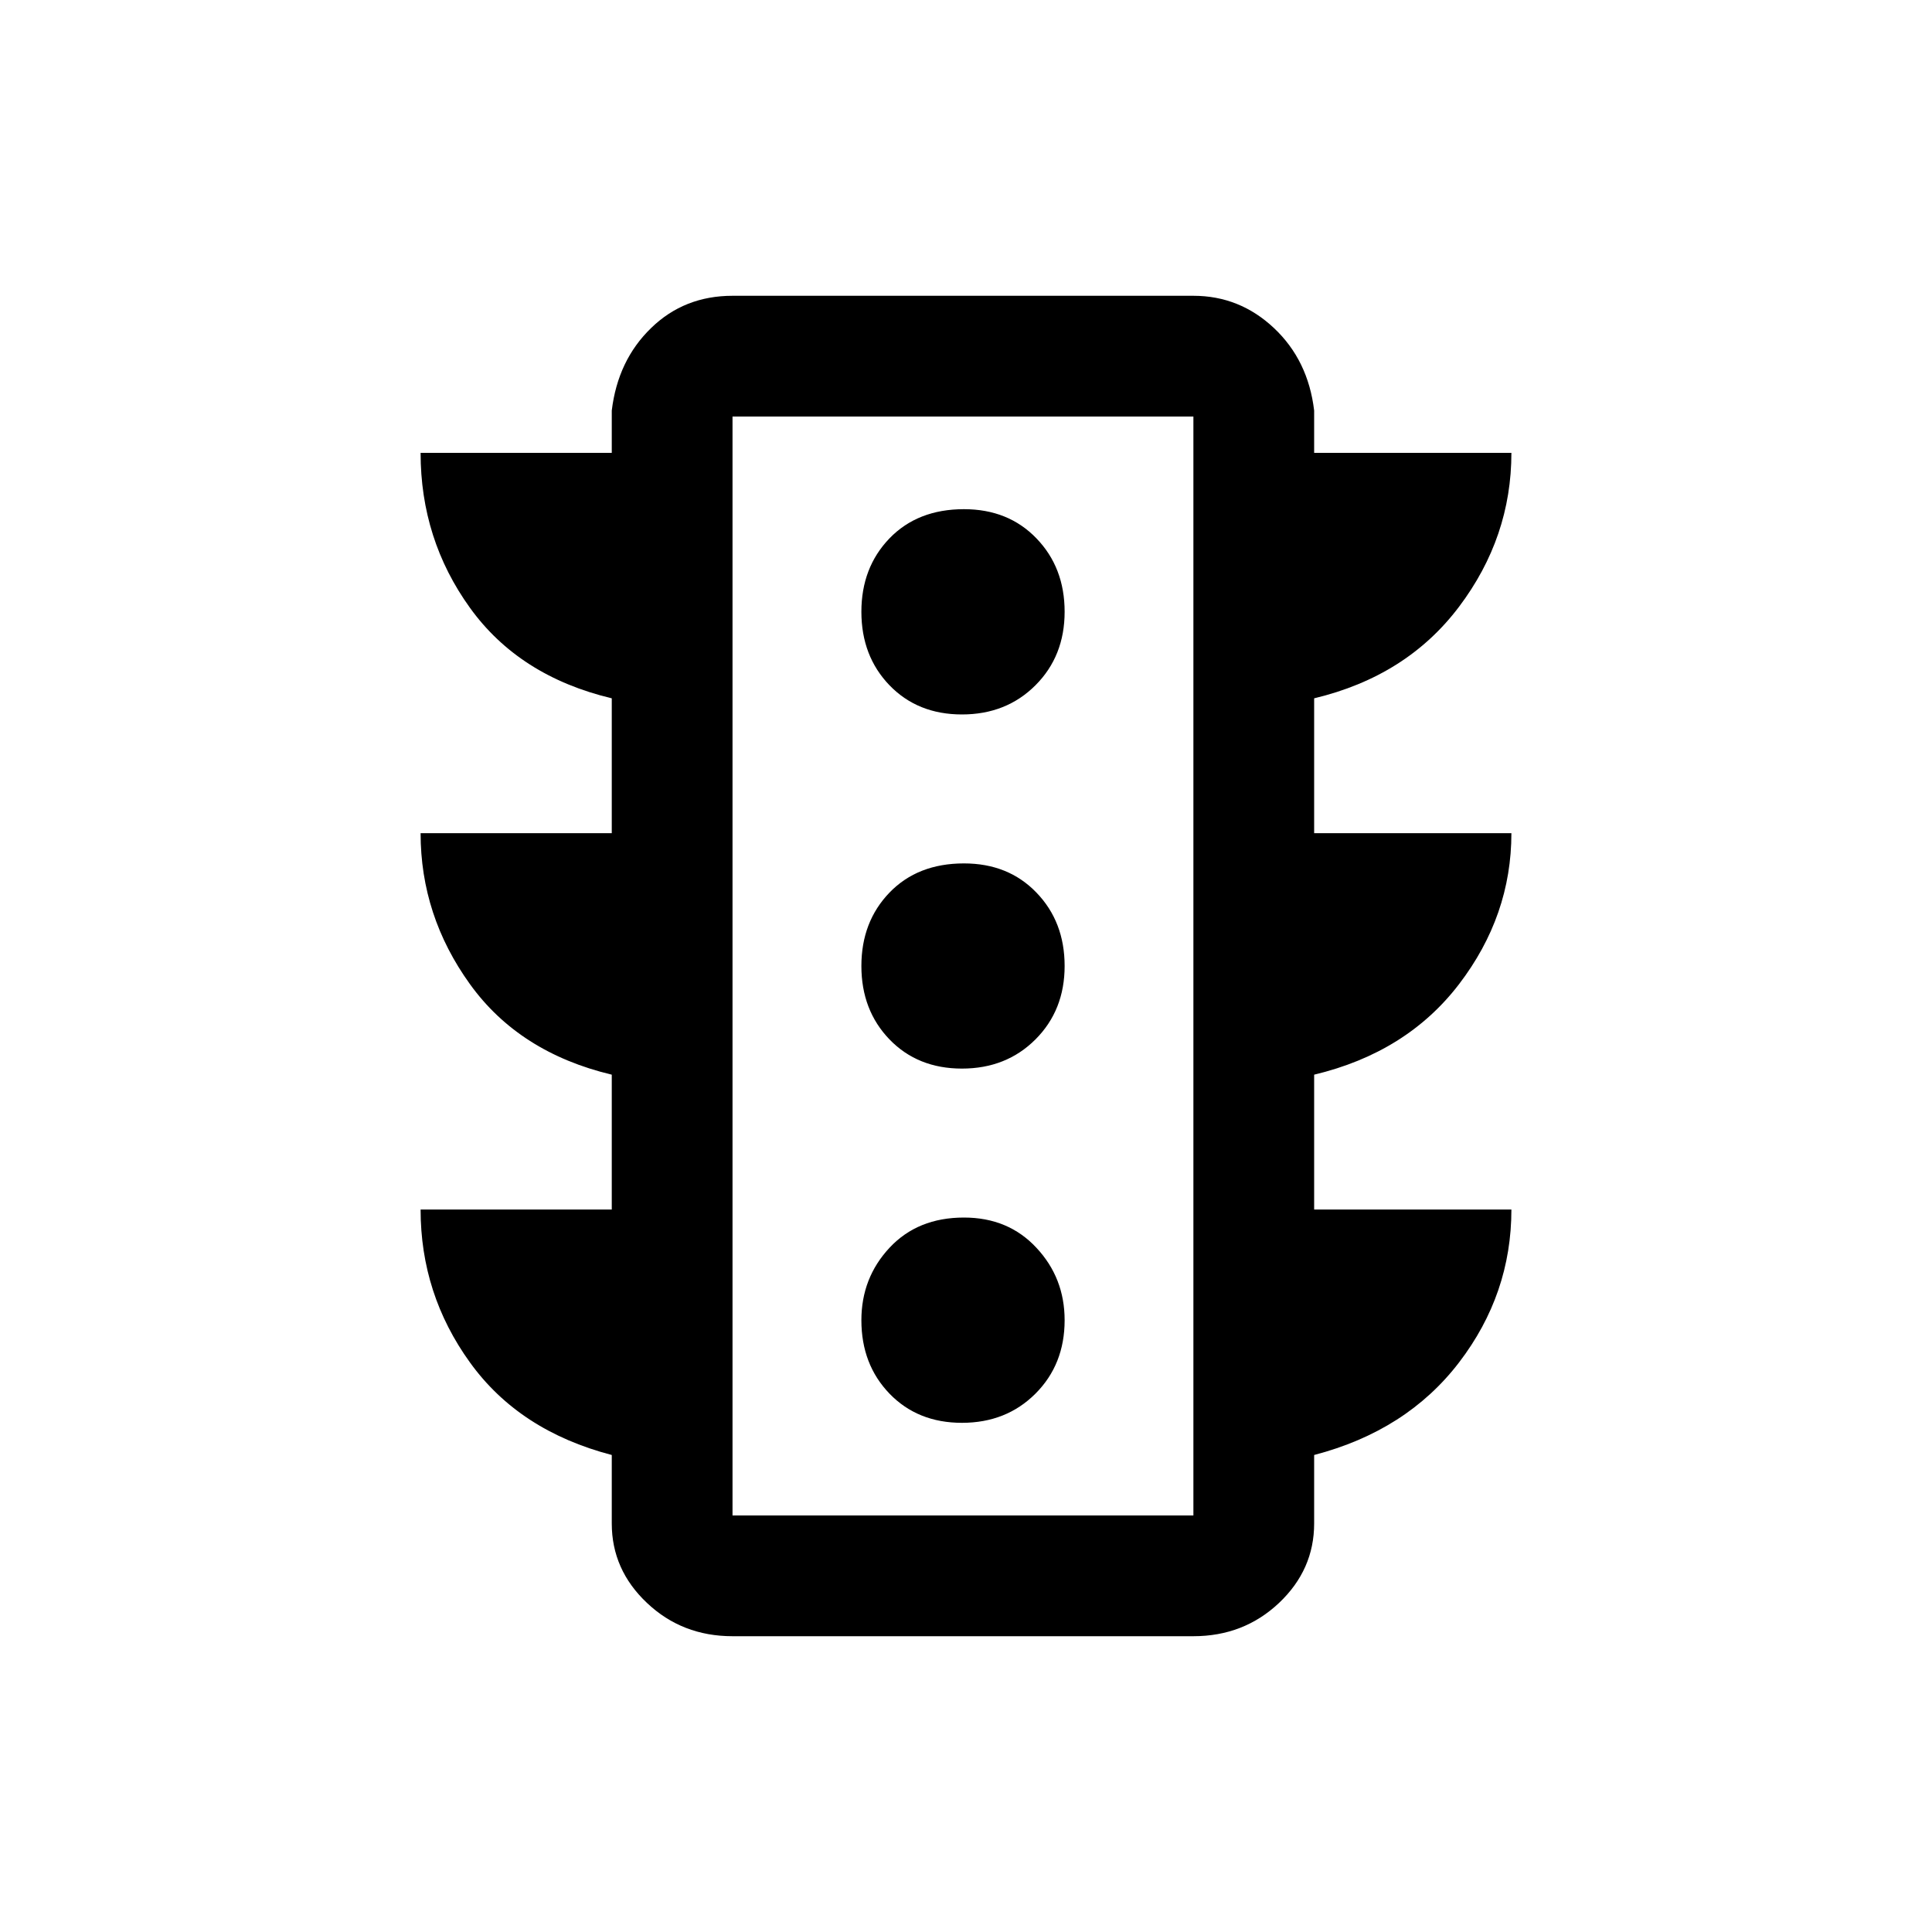 <svg xmlns="http://www.w3.org/2000/svg" height="20" width="20"><path d="M9.958 14.729Q10.417 14.729 10.719 14.427Q11.021 14.125 11.021 13.667Q11.021 13.229 10.729 12.917Q10.438 12.604 9.979 12.604Q9.5 12.604 9.208 12.917Q8.917 13.229 8.917 13.667Q8.917 14.125 9.208 14.427Q9.5 14.729 9.958 14.729ZM9.958 11.062Q10.417 11.062 10.719 10.76Q11.021 10.458 11.021 10Q11.021 9.542 10.729 9.24Q10.438 8.938 9.979 8.938Q9.5 8.938 9.208 9.24Q8.917 9.542 8.917 10Q8.917 10.458 9.208 10.76Q9.5 11.062 9.958 11.062ZM9.958 7.396Q10.417 7.396 10.719 7.094Q11.021 6.792 11.021 6.333Q11.021 5.875 10.729 5.573Q10.438 5.271 9.979 5.271Q9.5 5.271 9.208 5.573Q8.917 5.875 8.917 6.333Q8.917 6.792 9.208 7.094Q9.5 7.396 9.958 7.396ZM6.333 12.521V11.125Q5.375 10.896 4.865 10.188Q4.354 9.479 4.354 8.625H6.333V7.229Q5.375 7 4.865 6.292Q4.354 5.583 4.354 4.688H6.333V4.25Q6.396 3.729 6.74 3.396Q7.083 3.062 7.583 3.062H12.354Q12.833 3.062 13.188 3.396Q13.542 3.729 13.604 4.25V4.688H15.646Q15.646 5.562 15.104 6.281Q14.562 7 13.604 7.229V8.625H15.646Q15.646 9.479 15.104 10.188Q14.562 10.896 13.604 11.125V12.521H15.646Q15.646 13.396 15.104 14.104Q14.562 14.812 13.604 15.062V15.771Q13.604 16.25 13.24 16.594Q12.875 16.938 12.354 16.938H7.583Q7.062 16.938 6.698 16.594Q6.333 16.25 6.333 15.771V15.062Q5.375 14.812 4.865 14.104Q4.354 13.396 4.354 12.521ZM7.583 15.688H12.354V4.312H7.583ZM7.583 15.688V4.312V15.688Z"/></svg>
